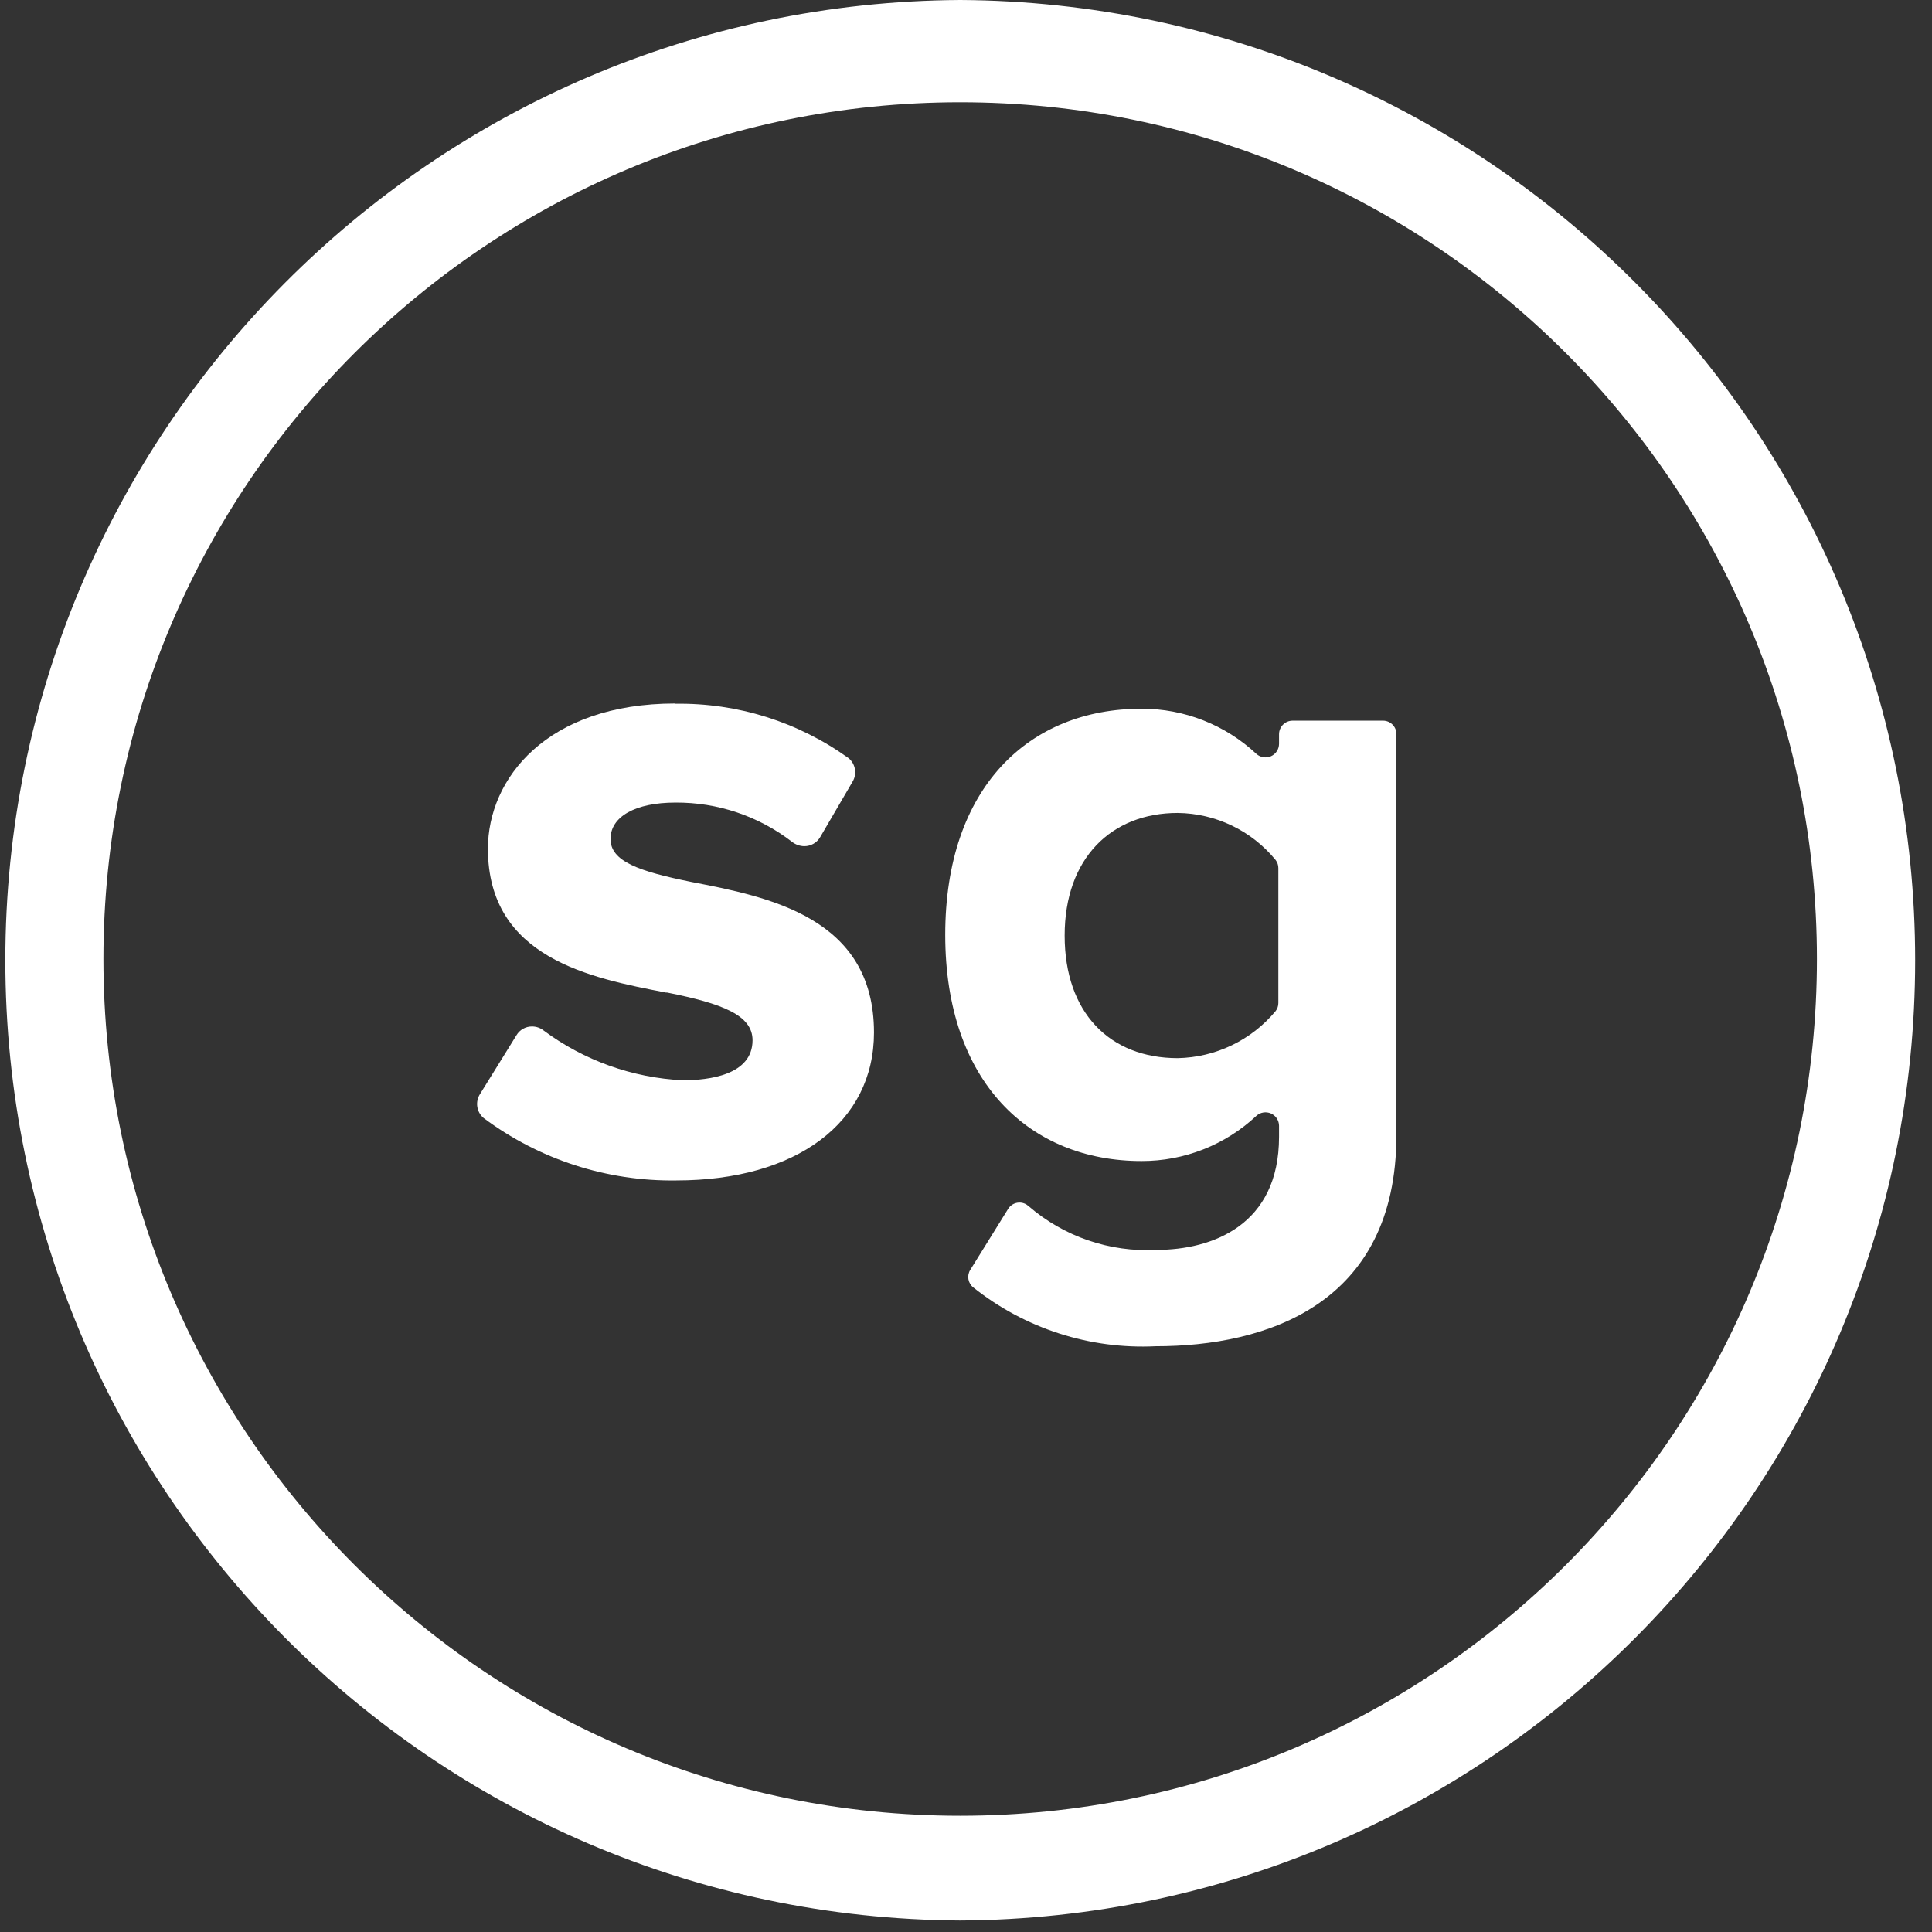 <?xml version="1.0" encoding="UTF-8"?>
<svg xmlns="http://www.w3.org/2000/svg" xmlns:xlink="http://www.w3.org/1999/xlink" width="64px" height="64px" viewBox="0 0 64 64">
    
    <rect x="0" y="0" width="64" height="64" fill="#333333" stroke="none"/>
    
    <title>sg-logo-footer</title>
    <desc>Created with Sketch.</desc>
    <g id="Page-1" stroke="none" stroke-width="1" fill="none" fill-rule="evenodd">
        <g id="sg-logo-footer" fill="#FFFFFF" fill-rule="nonzero">
            <path d="M31.809,0 C49.309,0.099 63.442,14.312 63.442,31.811 C63.442,49.309 49.307,63.521 31.809,63.619 C14.311,63.521 0.177,49.308 0.177,31.809 C0.177,14.311 14.311,0.098 31.809,0 Z M31.807,3.387 C16.133,3.387 3.426,16.094 3.426,31.768 C3.426,47.442 16.133,60.149 31.807,60.149 C47.481,60.149 60.188,47.442 60.188,31.768 C60.188,16.094 47.482,3.387 31.807,3.387 L31.807,3.387 Z" id="Shape"/>
            <path d="M22.404,39.104 C20.107,39.138 17.862,38.411 16.021,37.036 C15.787,36.84 15.735,36.499 15.901,36.242 L17.108,34.294 C17.216,34.112 17.413,34.001 17.625,34.003 C17.76,34.003 17.891,34.047 17.998,34.129 C19.34,35.129 20.95,35.705 22.621,35.785 C23.483,35.785 24.929,35.613 24.929,34.459 C24.929,33.628 23.932,33.245 22.097,32.879 L22.059,32.879 C19.573,32.399 16.163,31.74 16.163,28.114 C16.163,25.799 18.103,23.304 22.373,23.304 L22.373,23.312 C24.431,23.281 26.444,23.914 28.113,25.117 C28.342,25.31 28.396,25.641 28.241,25.896 L27.169,27.732 C27.06,27.918 26.86,28.032 26.644,28.031 C26.497,28.029 26.355,27.979 26.239,27.889 C25.133,27.035 23.772,26.576 22.374,26.586 C21.049,26.586 20.224,27.051 20.224,27.792 C20.224,28.533 21.16,28.863 22.898,29.215 C25.453,29.71 28.952,30.384 28.952,34.204 C28.952,37.179 26.383,39.104 22.404,39.104" id="Path"/>
            <path d="M45.817,23.873 L42.819,23.873 C42.57,23.874 42.37,24.075 42.37,24.323 L42.37,24.638 C42.37,24.815 42.267,24.977 42.105,25.05 C41.943,25.123 41.753,25.093 41.621,24.975 C40.589,24.009 39.228,23.474 37.815,23.477 C34.091,23.477 31.312,26.076 31.312,30.968 C31.312,35.861 34.121,38.461 37.815,38.461 C39.229,38.464 40.59,37.928 41.621,36.962 C41.752,36.844 41.94,36.814 42.102,36.885 C42.263,36.956 42.368,37.115 42.37,37.291 L42.37,37.659 C42.37,40.581 40.167,41.405 38.302,41.405 C36.756,41.485 35.239,40.964 34.069,39.951 C34.048,39.933 34.026,39.916 34.002,39.901 C33.794,39.774 33.522,39.84 33.394,40.048 L32.143,42.064 C32.021,42.255 32.064,42.508 32.242,42.648 C33.953,44.011 36.102,44.703 38.286,44.596 C41.928,44.596 46.258,43.224 46.258,37.606 L46.258,24.316 C46.258,24.072 46.061,23.874 45.817,23.873 M42.347,33.224 C42.348,33.321 42.316,33.416 42.257,33.493 C41.453,34.459 40.269,35.028 39.013,35.052 C36.767,35.052 35.268,33.553 35.268,30.991 C35.268,28.429 36.818,26.93 39.013,26.93 C40.272,26.944 41.46,27.515 42.257,28.489 C42.316,28.566 42.348,28.661 42.347,28.759 L42.347,33.224 Z" id="Shape"/>
        </g>
    </g>
</svg>
